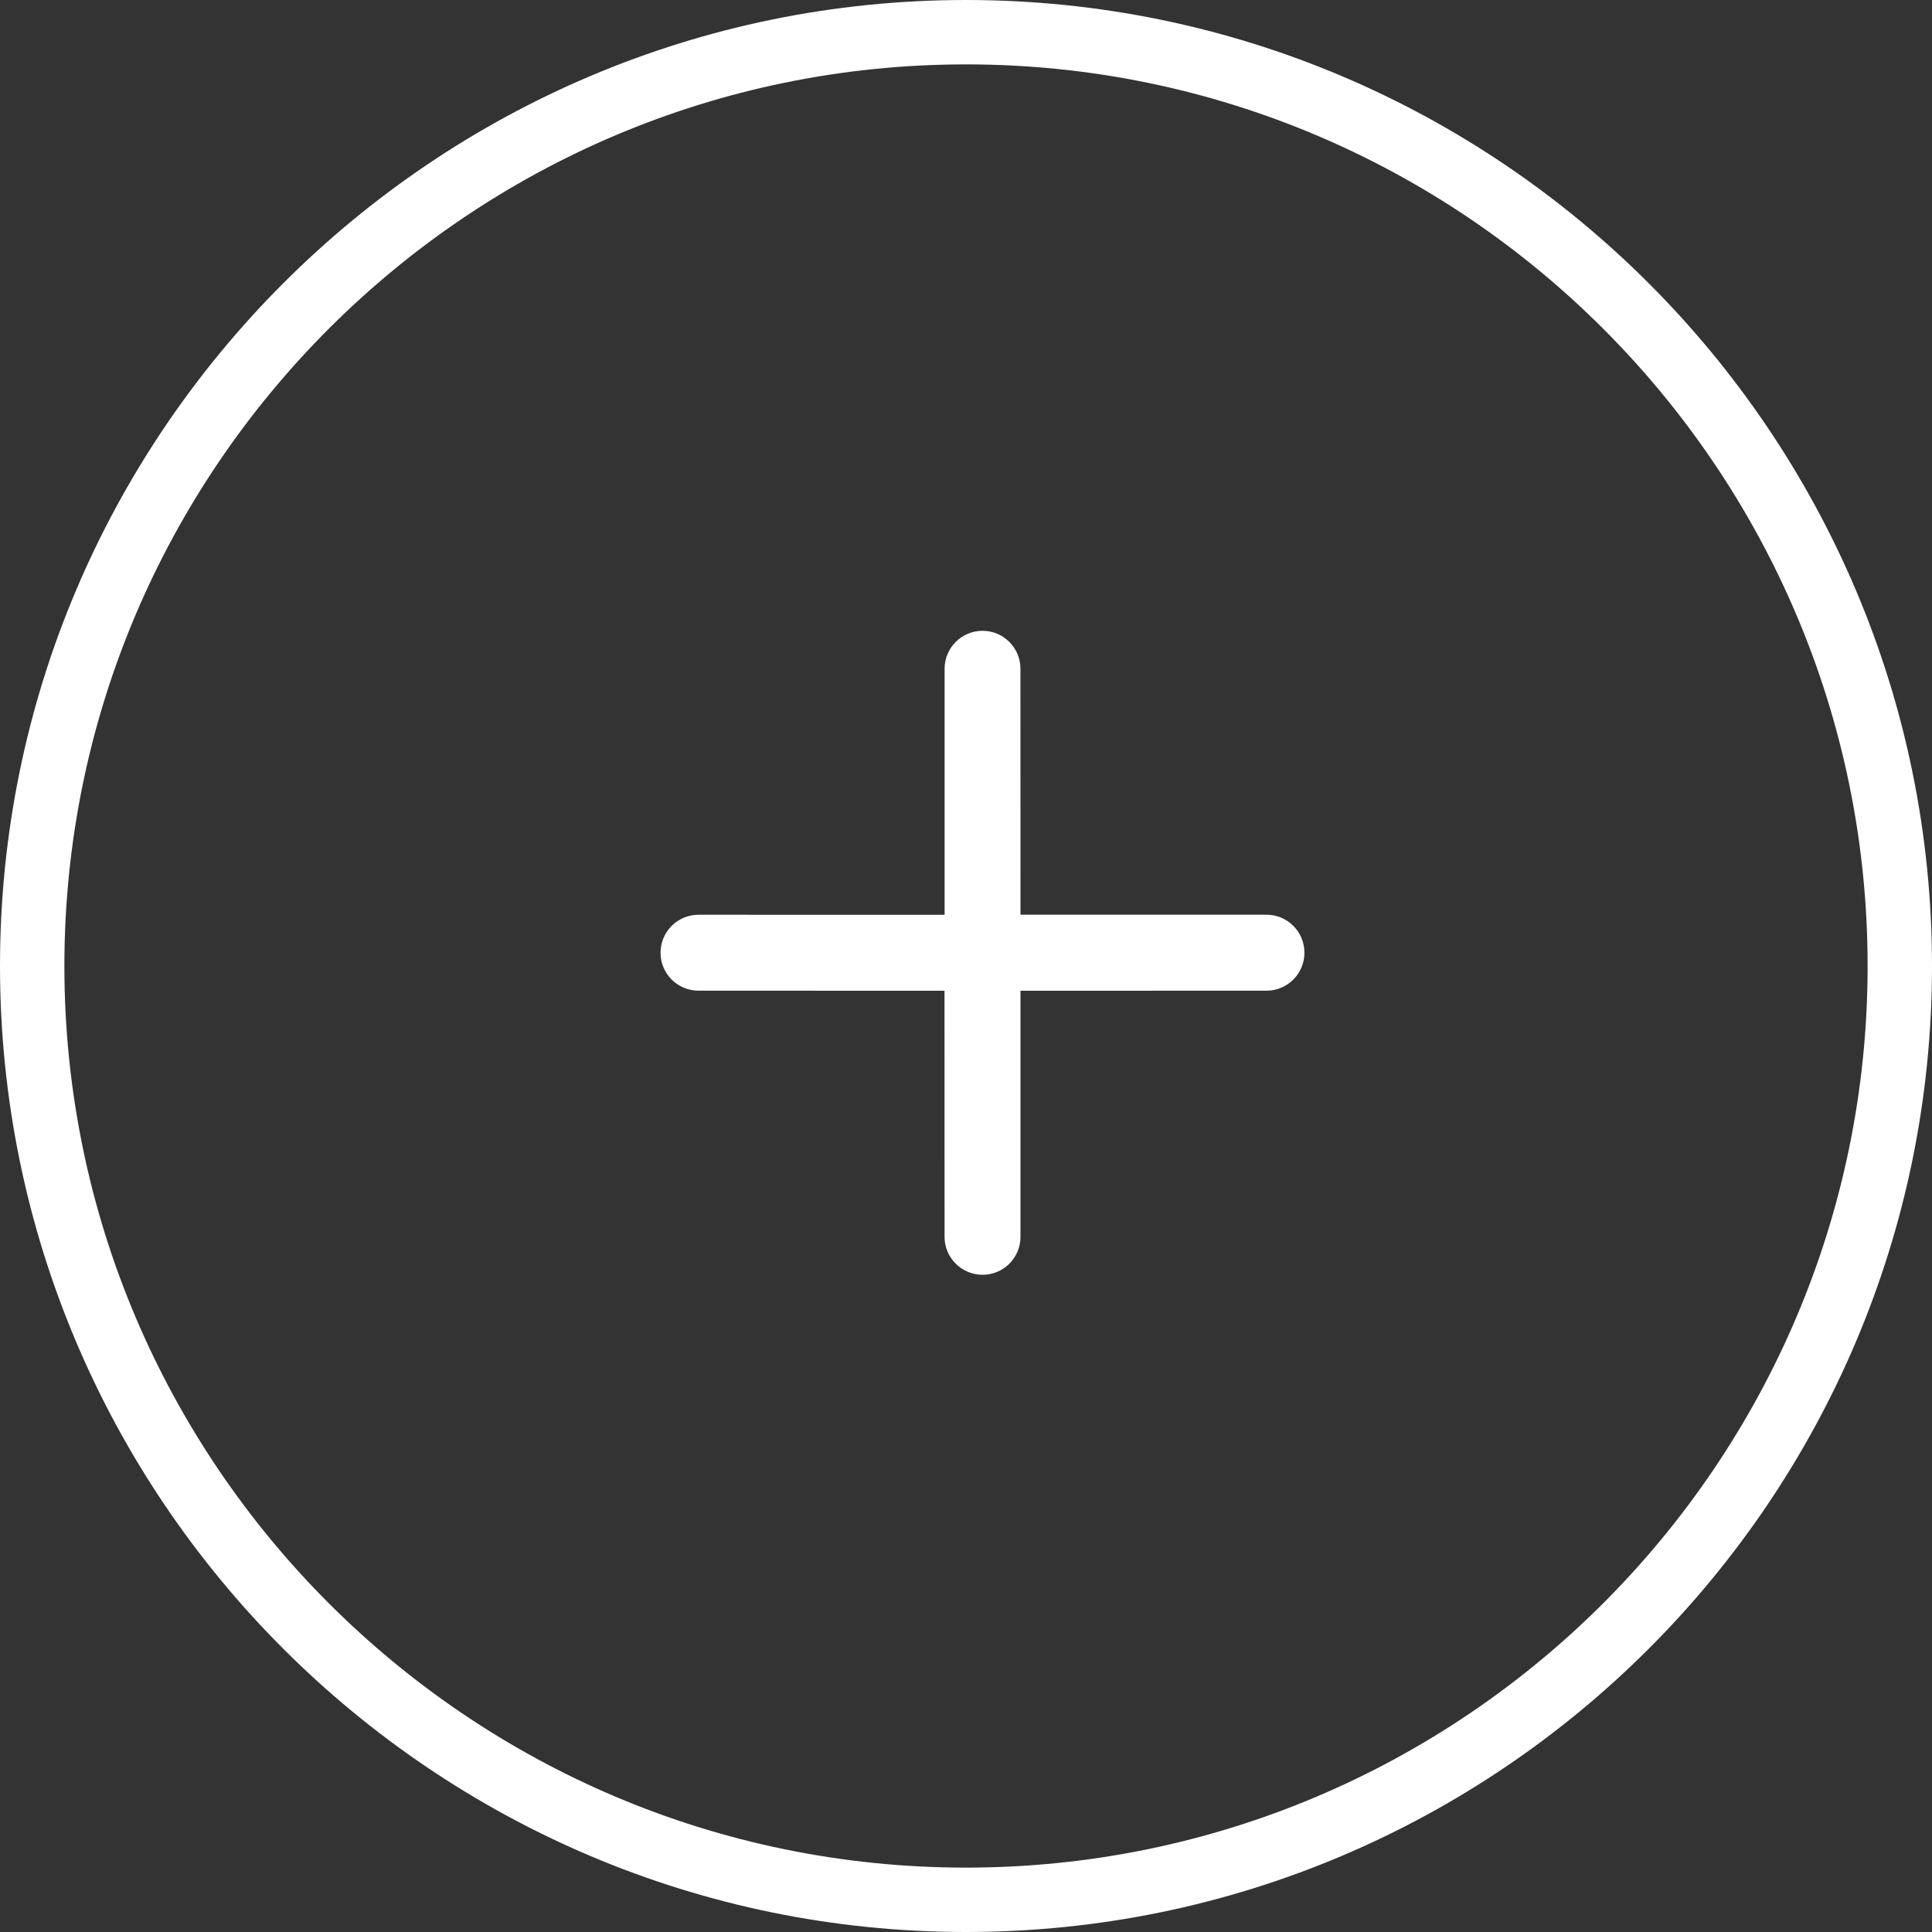 <?xml version="1.0" encoding="iso-8859-1"?>
<!-- Generator: Adobe Illustrator 26.3.1, SVG Export Plug-In . SVG Version: 6.00 Build 0)  -->
<svg version="1.1" id="Layer_1" xmlns="http://www.w3.org/2000/svg" xmlns:xlink="http://www.w3.org/1999/xlink" x="0px" y="0px"
	 width="40px" height="40px" viewBox="0 0 40 40" style="enable-background:new 0 0 40 40;" xml:space="preserve">
<rect x="0" y="0" width="40" height="40" fill="#333333" stroke="none"/>
<g>
	<path style="fill:#FFFFFF;" d="M20,1.333c10.293,0,18.667,8.374,18.667,18.667S30.293,38.667,20,38.667S1.333,30.293,1.333,20
		S9.707,1.333,20,1.333 M20,0C8.972,0,0,8.972,0,20c0,11.028,8.972,20,20,20c11.028,0,20-8.972,20-20C40,8.972,31.028,0,20,0L20,0z"
		/>
</g>
<path style="fill:#FFFFFF;" d="M26.221,18.938h-5.093l-0.001-5.093c0-0.434-0.352-0.785-0.785-0.785h0
	c-0.434,0-0.785,0.352-0.785,0.785v5.095l-5.095-0.001c-0.434,0-0.787,0.352-0.786,0.787v0c0,0.434,0.352,0.785,0.786,0.785
	l5.093,0.001l0.001,5.095c0,0.434,0.352,0.786,0.787,0.786h0c0.434,0,0.785-0.352,0.785-0.786v-5.095l5.093-0.001
	c0.434,0,0.786-0.352,0.786-0.785v0C27.007,19.29,26.655,18.938,26.221,18.938z"/>
</svg>
